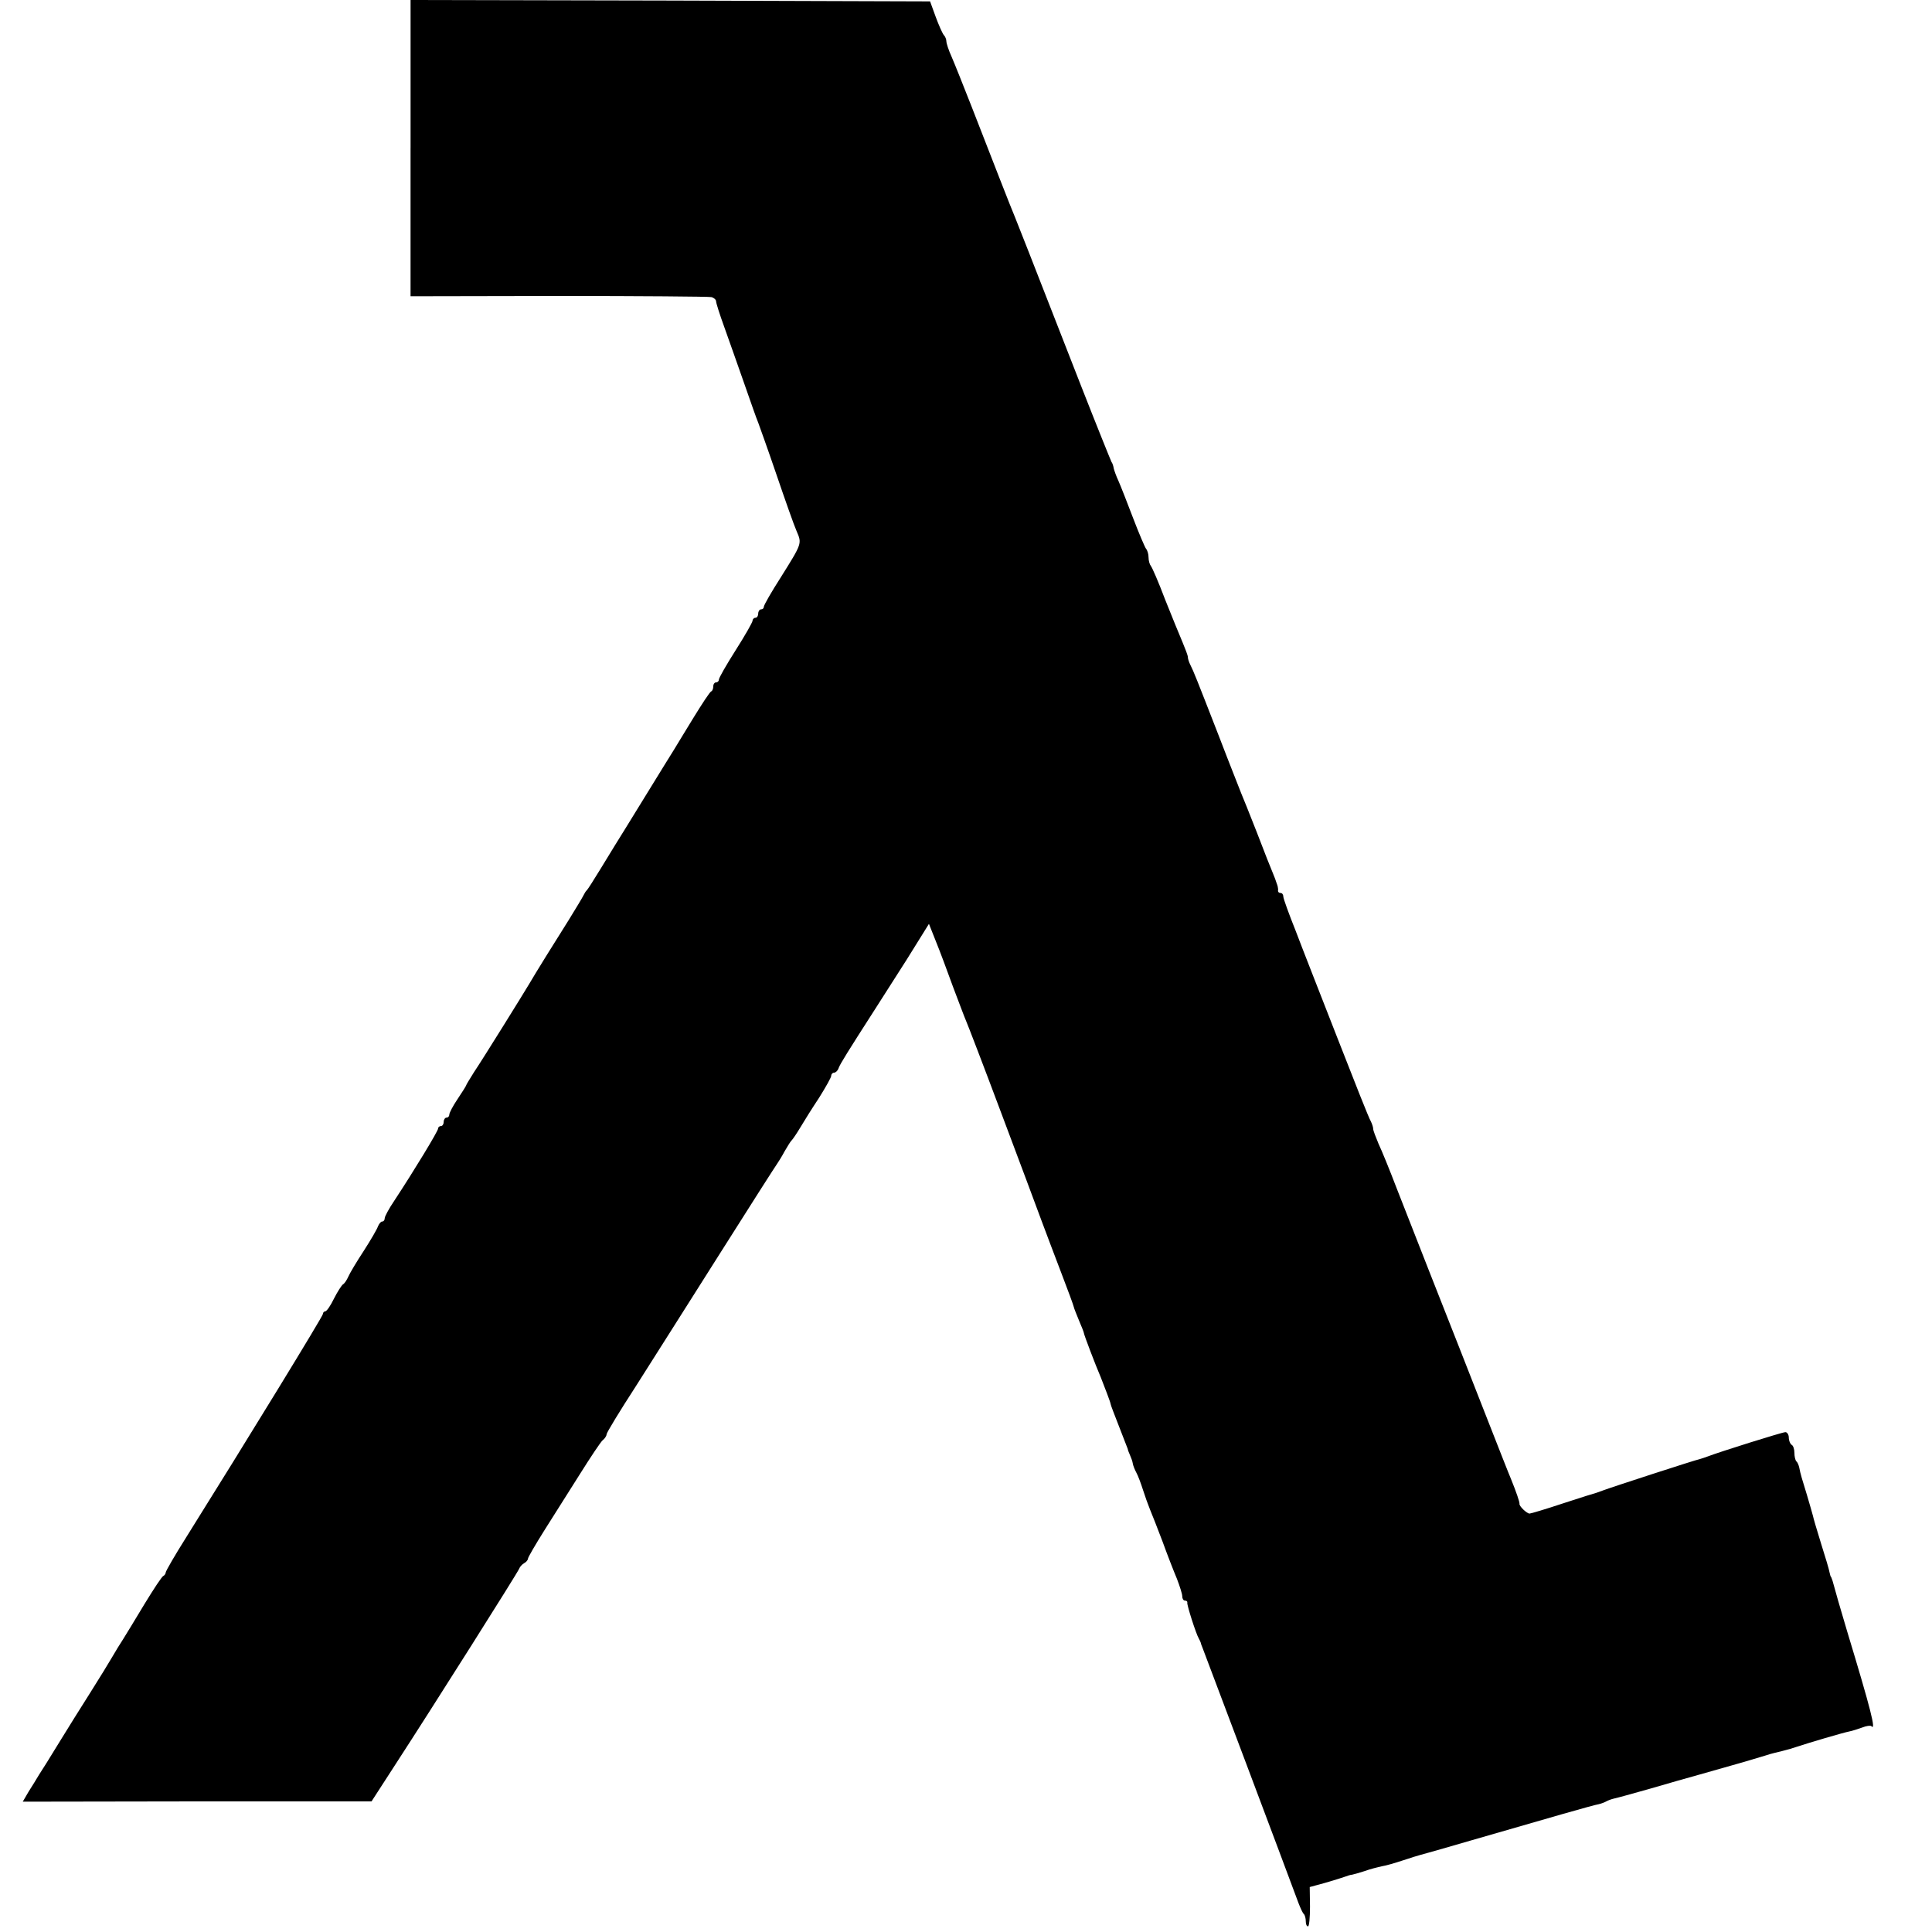 <?xml version="1.0" standalone="no"?>
<!DOCTYPE svg PUBLIC "-//W3C//DTD SVG 20010904//EN"
 "http://www.w3.org/TR/2001/REC-SVG-20010904/DTD/svg10.dtd">
<svg version="1.0" xmlns="http://www.w3.org/2000/svg"
 width="688pt" height="688pt" viewBox="0 0 688 688"
 preserveAspectRatio="xMidYMid meet">
<g transform="translate(0,688) scale(0.1,-0.1)"
fill="#000000" stroke="none">
<path d="M1462 6353 l0 -528 526 1 c290 0 535 -2 545 -4 9 -2 17 -9 17 -15 0
-6 13 -47 29 -91 16 -45 48 -135 71 -201 23 -66 45 -129 50 -140 4 -11 34 -94
65 -185 31 -91 63 -182 72 -202 19 -44 19 -43 -56 -163 -34 -53 -61 -100 -61
-106 0 -5 -4 -9 -10 -9 -5 0 -10 -7 -10 -15 0 -8 -4 -15 -10 -15 -5 0 -10 -5
-10 -10 0 -6 -27 -53 -60 -105 -33 -52 -60 -99 -60 -105 0 -5 -4 -10 -10 -10
-5 0 -10 -6 -10 -14 0 -8 -3 -16 -7 -18 -5 -1 -34 -46 -66 -98 -32 -52 -62
-102 -67 -110 -5 -8 -53 -85 -105 -170 -52 -85 -100 -162 -105 -170 -5 -8 -28
-46 -52 -85 -23 -38 -45 -72 -48 -75 -4 -3 -9 -12 -13 -20 -4 -8 -27 -46 -51
-85 -45 -71 -122 -195 -141 -228 -17 -29 -166 -269 -197 -315 -15 -24 -28 -45
-28 -47 0 -2 -14 -24 -30 -48 -17 -25 -30 -50 -30 -56 0 -6 -4 -11 -10 -11 -5
0 -10 -7 -10 -15 0 -8 -4 -15 -10 -15 -5 0 -10 -4 -10 -9 0 -9 -85 -149 -156
-257 -19 -28 -34 -56 -34 -62 0 -7 -4 -12 -9 -12 -5 0 -11 -8 -15 -17 -3 -10
-26 -49 -51 -88 -25 -38 -50 -80 -55 -92 -5 -11 -13 -24 -19 -27 -5 -4 -20
-27 -32 -51 -12 -25 -26 -45 -31 -45 -4 0 -8 -4 -8 -9 0 -8 -267 -444 -486
-794 -41 -65 -74 -122 -74 -127 0 -4 -4 -10 -8 -12 -5 -1 -35 -47 -68 -101
-32 -54 -67 -110 -76 -125 -10 -15 -27 -43 -38 -62 -11 -19 -47 -78 -80 -130
-33 -52 -78 -124 -100 -160 -57 -93 -63 -102 -81 -130 -8 -14 -25 -41 -37 -60
l-21 -36 621 1 621 0 86 133 c132 203 436 684 440 696 2 6 10 15 17 19 8 4 14
12 14 16 0 5 27 51 59 102 33 52 90 142 127 201 37 59 73 113 80 119 8 6 14
16 14 21 0 6 47 83 104 171 57 89 191 302 299 472 108 171 200 315 204 320 4
6 17 26 27 45 11 19 22 37 26 40 3 3 17 23 30 45 13 22 43 70 67 106 23 37 43
72 43 78 0 6 5 11 10 11 6 0 14 8 17 18 6 15 32 57 129 208 18 28 69 108 113
177 l79 127 25 -63 c14 -34 41 -107 61 -162 21 -55 41 -109 46 -120 5 -11 62
-159 126 -330 64 -170 129 -344 144 -385 15 -41 47 -124 70 -185 23 -60 43
-114 44 -120 1 -5 10 -27 19 -49 9 -21 17 -41 17 -44 0 -5 41 -113 60 -157 13
-33 35 -90 35 -95 0 -3 14 -39 30 -80 16 -41 30 -77 31 -80 0 -3 4 -13 8 -22
4 -9 9 -22 10 -30 1 -7 7 -22 13 -33 6 -11 16 -38 23 -60 7 -22 18 -53 25 -70
7 -16 27 -68 45 -115 17 -47 40 -106 51 -132 10 -26 19 -54 19 -62 0 -9 4 -16
10 -16 5 0 9 -3 8 -7 -2 -8 31 -111 41 -128 3 -5 6 -12 7 -15 0 -3 4 -12 7
-20 6 -15 299 -793 341 -907 7 -18 15 -36 19 -39 4 -4 7 -16 7 -26 0 -10 3
-18 8 -18 4 0 7 31 7 70 l-1 70 55 15 c31 9 63 19 71 22 8 3 20 7 25 7 6 1 26
7 45 13 19 7 47 14 61 17 14 2 48 12 75 21 27 9 56 18 64 20 8 2 87 24 175 50
280 81 439 127 458 130 9 2 22 7 27 10 5 3 18 8 27 10 10 2 68 18 128 35 61
18 139 40 175 50 36 10 106 30 155 44 50 15 95 28 100 30 6 2 24 6 40 10 17 4
41 11 55 16 42 14 164 50 185 54 11 2 32 9 46 14 15 6 30 8 33 5 18 -19 -2 60
-86 337 -22 73 -46 157 -52 180 -3 8 -5 15 -6 15 -1 0 -3 7 -5 16 -1 8 -15 55
-30 102 -15 48 -28 93 -29 99 -2 7 -11 40 -21 73 -19 62 -23 74 -28 100 -2 8
-6 18 -10 21 -4 4 -7 18 -7 30 0 13 -4 26 -10 29 -5 3 -10 15 -10 26 0 10 -6
19 -12 19 -11 0 -237 -71 -278 -87 -8 -3 -20 -7 -27 -9 -13 -2 -317 -101 -343
-111 -8 -3 -19 -7 -25 -9 -5 -1 -59 -18 -120 -38 -60 -20 -114 -36 -118 -36
-10 0 -38 27 -36 35 1 5 -11 41 -31 90 -5 11 -43 108 -85 215 -42 107 -87 222
-100 255 -37 93 -172 437 -222 565 -24 63 -53 134 -64 157 -10 24 -19 47 -19
53 0 6 -4 18 -9 28 -6 9 -58 141 -117 292 -59 151 -127 324 -150 385 -24 60
-44 115 -44 122 0 7 -4 13 -10 13 -5 0 -9 3 -9 8 1 4 0 10 -1 15 -1 4 -3 10
-5 15 -1 4 -6 18 -12 32 -6 14 -32 79 -57 145 -26 66 -51 129 -56 140 -4 11
-41 103 -80 205 -81 208 -89 228 -101 252 -5 10 -9 22 -9 28 0 6 -9 29 -19 53
-10 23 -38 92 -62 152 -23 61 -46 114 -51 120 -4 5 -8 18 -8 30 0 12 -4 25 -9
31 -4 5 -25 54 -46 109 -21 55 -44 114 -52 132 -8 17 -15 37 -17 45 -1 7 -4
18 -8 23 -3 6 -52 127 -108 270 -197 505 -223 570 -235 600 -15 35 -81 205
-155 395 -29 74 -61 154 -71 177 -11 24 -19 49 -19 56 0 7 -4 17 -9 22 -5 6
-18 35 -29 65 l-20 55 -925 3 -925 2 0 -527z"/>
</g>
</svg>
